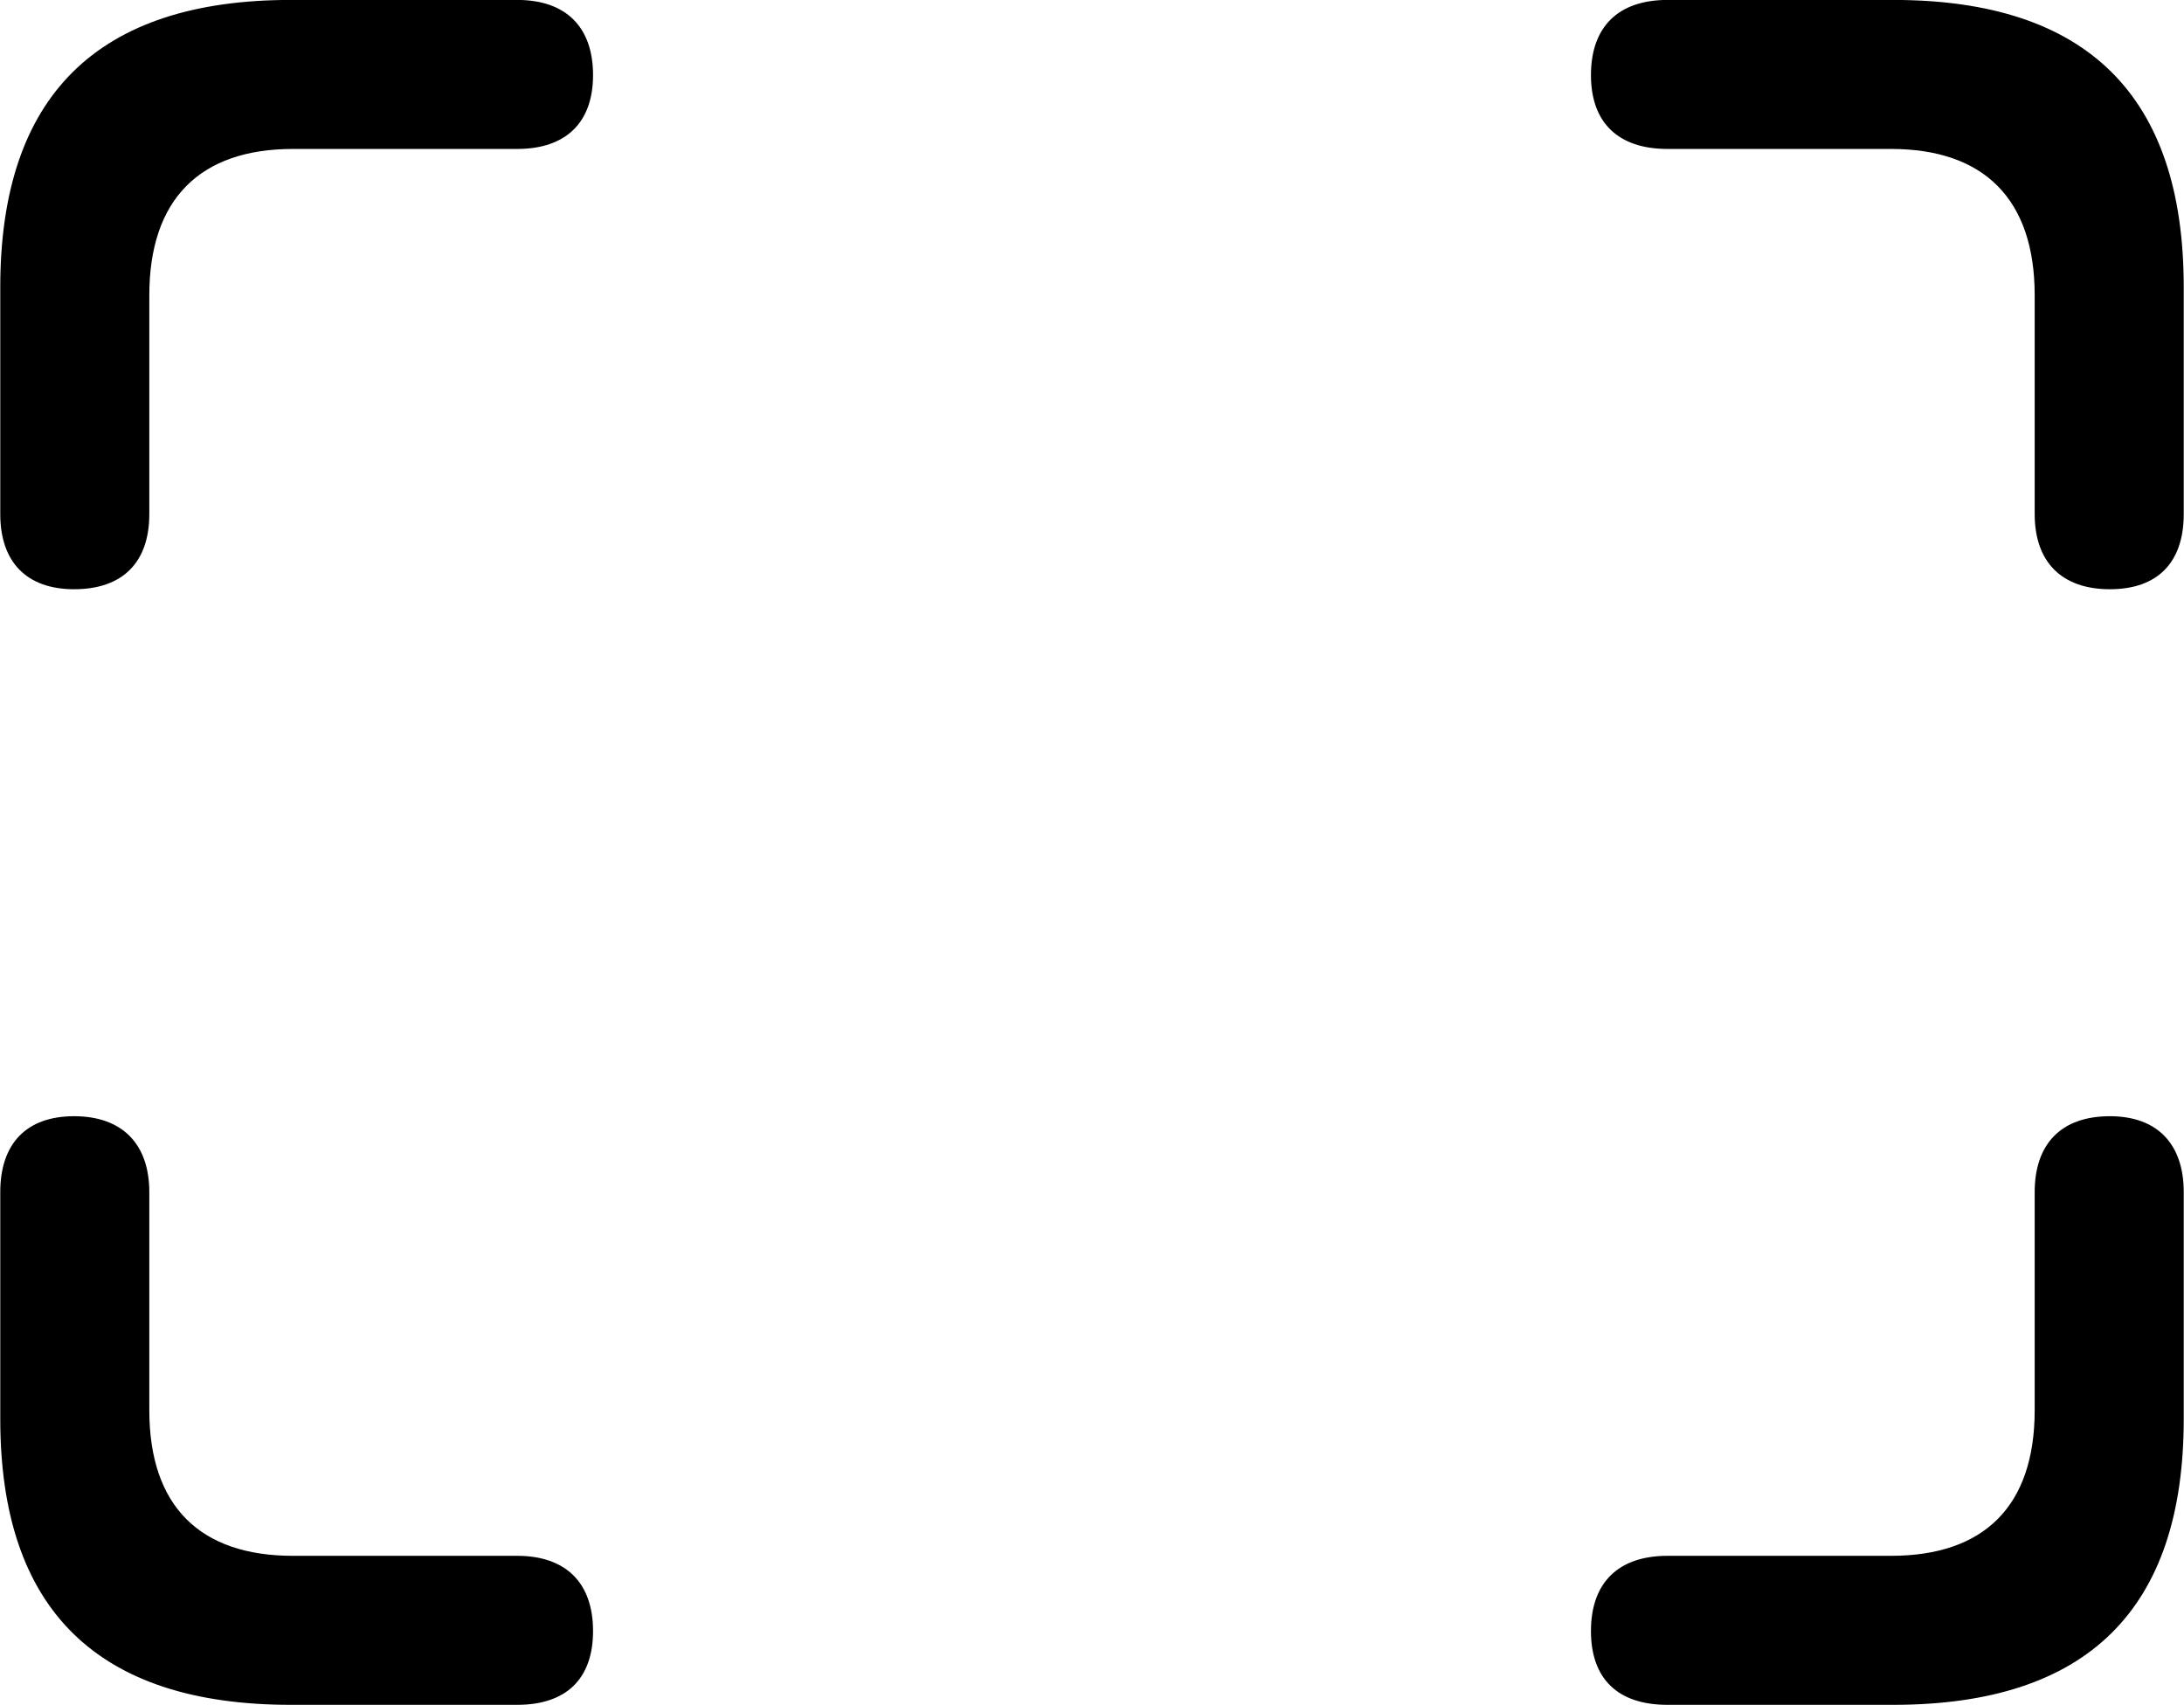 <svg viewBox="0 0 32.238 25.17" xmlns="http://www.w3.org/2000/svg"><path d="M1.094 8.699C1.814 8.699 2.204 8.299 2.204 7.589V4.359C2.204 2.939 2.954 2.199 4.324 2.199H7.634C8.354 2.199 8.754 1.809 8.754 1.109C8.754 0.399 8.354 -0.001 7.634 -0.001H4.294C1.434 -0.001 0.004 1.419 0.004 4.239V7.589C0.004 8.299 0.394 8.699 1.094 8.699ZM31.144 8.699C31.854 8.699 32.234 8.299 32.234 7.589V4.239C32.234 1.419 30.814 -0.001 27.944 -0.001H24.614C23.884 -0.001 23.484 0.399 23.484 1.109C23.484 1.809 23.884 2.199 24.614 2.199H27.914C29.284 2.199 30.034 2.939 30.034 4.359V7.589C30.034 8.299 30.434 8.699 31.144 8.699ZM1.094 16.479C0.384 16.479 0.004 16.889 0.004 17.599V20.949C0.004 23.759 1.434 25.169 4.294 25.169H7.634C8.354 25.169 8.754 24.789 8.754 24.079C8.754 23.369 8.354 22.969 7.634 22.969H4.324C2.954 22.969 2.204 22.239 2.204 20.819V17.599C2.204 16.889 1.804 16.479 1.094 16.479ZM31.144 16.479C30.424 16.479 30.034 16.889 30.034 17.599V20.819C30.034 22.239 29.284 22.969 27.914 22.969H24.614C23.884 22.969 23.484 23.369 23.484 24.079C23.484 24.789 23.884 25.169 24.614 25.169H27.944C30.814 25.169 32.234 23.759 32.234 20.949V17.599C32.234 16.889 31.844 16.479 31.144 16.479Z" /></svg>